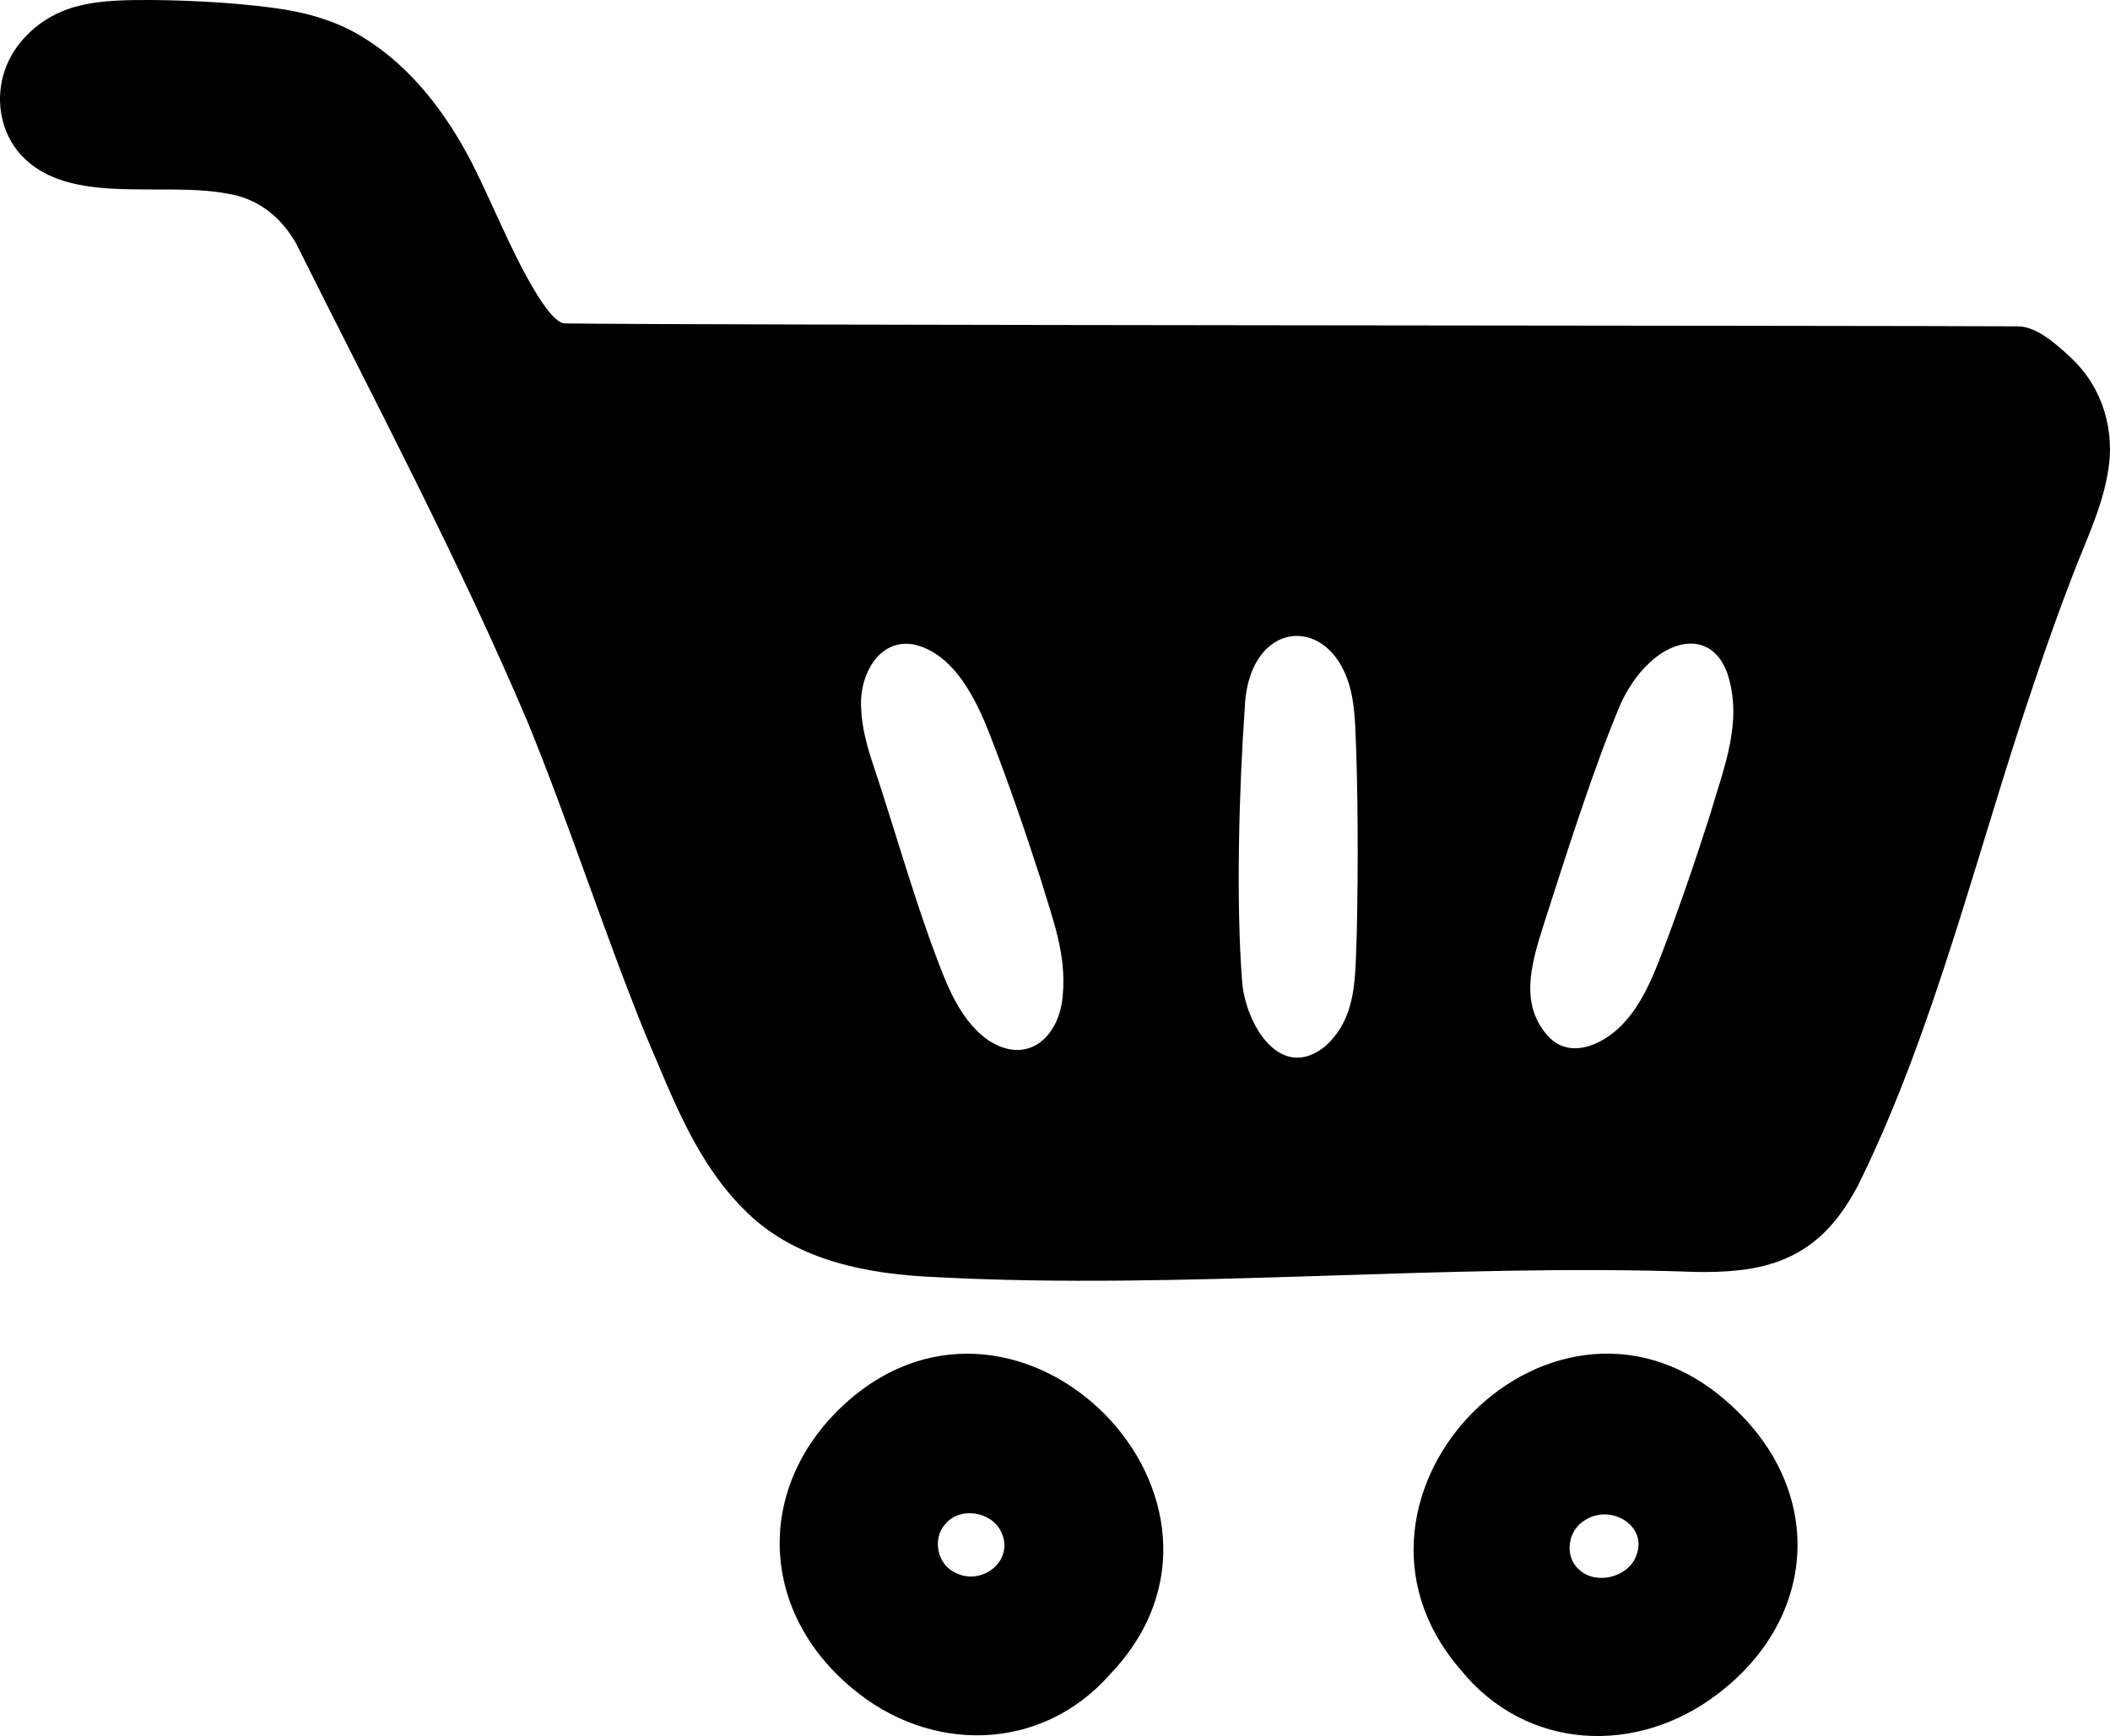 <?xml version="1.0" encoding="UTF-8"?>
<svg id="Layer_2" data-name="Layer 2" xmlns="http://www.w3.org/2000/svg" viewBox="0 0 743.76 611.98">
  <g id="Layer_2-2" data-name="Layer 2">
    <g id="P8iC5p.tif">
      <g>
        <path d="M640.41,436.85c-7.77,6.67-17.46,9.9-27.74,10.96-4.95.55-9.92.64-14.89.57-87.84-3.2-180.9,6.46-267.74,1.83-23.62-.96-48.97-5.61-66.5-22.59-18.1-17.4-26.23-40.2-36-62.93-14.61-36-26.81-74.05-41.49-110.03-24.39-57.49-53.84-113.02-81.72-168.91-5.49-9.57-13.67-15.95-24.55-17.56-23.98-4.4-57.61,5.04-73.74-15.18C-.04,45.21-1.63,34.29,1.72,24.73,4.84,15.47,12.74,7.87,21.51,4.17,29.67.67,38.69.16,47.52.02c14.94-.18,33.91.74,48.64,2.73,11.4,1.47,22.51,4.5,32.28,10.69,16.78,10.44,29.1,26.86,38.02,44.23,6.93,13.66,13.78,30.96,21.25,43.48,2.25,3.97,7.43,12.31,11.08,12.85,43.13.69,467.09.76,512.43,1.04,6.48,0,13.27,5.88,18.85,11.15,11.21,10.48,15.78,26.07,12.79,41.15-2.21,12.51-7.9,23.92-12.33,35.65-4.7,12.11-9.02,24.32-13.16,36.66-20.14,58.87-35.28,123.57-62.61,178.58-3.73,6.92-8.16,13.42-14.21,18.52l-.15.12ZM467.25,368.72c11.34-10.31,10.37-24.68,11.01-39.88.49-21.94.49-51.26-.57-73.35-.15-2.55-.36-5.08-.72-7.57-4.41-32.26-37-31.62-38.2,1.74-1.94,27.26-3.19,68.1-.89,96.82,1.32,14.63,13.41,35.12,29.25,22.35l.13-.11ZM348.23,366.62c13.96,9.2,25.15-.98,26.38-15.6,1.35-14.61-3.36-26.42-7.77-41.07-5.41-16.85-11.85-35.43-17.85-50.79-4.92-12.65-12.59-28.59-26.64-31.92-12.64-2.52-19.69,11.11-18.78,22.67.21,5.92,1.75,11.98,3.56,17.66,7.22,21.48,13.49,43.73,21.04,64.76,4.59,12.12,9.04,26.35,19.92,34.18l.15.11ZM546.37,365.97c7.98,7.61,19.86,1.77,26.64-6.06,5.39-6.08,8.71-13.48,11.69-20.99,6.04-15.48,12.45-34.06,17.99-51.4,4.98-17.09,11.84-33.16,6.14-50.32-5.03-13.65-17.87-12.67-27.56-3.4-4.17,3.88-7.32,8.69-9.81,13.88-9.79,22.89-20.1,55.89-27.63,79.22-4.46,14.14-8.12,27.87,2.42,38.97l.12.11Z"/>
        <path d="M514.55,588.26c-52.6-61.4,33.91-149.39,95.5-93.01,33.43,30.26,30.78,75.2-4.72,102.01-28.32,21.59-67.36,20.07-90.63-8.83l-.14-.17ZM556.65,553.33c5.84,5.48,16.96,2.82,20-4.6,4.55-10.91-8.86-18.7-17.87-12.9-6.05,3.45-7.58,12.61-2.27,17.37l.14.13Z"/>
        <path d="M391.44,590.04c-24.44,27.92-63.85,28.09-91.08,5.07-33.05-27.46-34.3-71.65-2.02-100.73,61.8-55.19,150.53,34.97,93.26,95.49l-.15.17ZM333.22,537.24c-4.69,5.16-2.87,14.2,3.48,17.14,9.41,4.92,21.11-4.29,16.19-14.39-3.37-7.18-14.36-8.96-19.54-2.89l-.13.15Z"/>
      </g>
    </g>
  </g>
</svg>